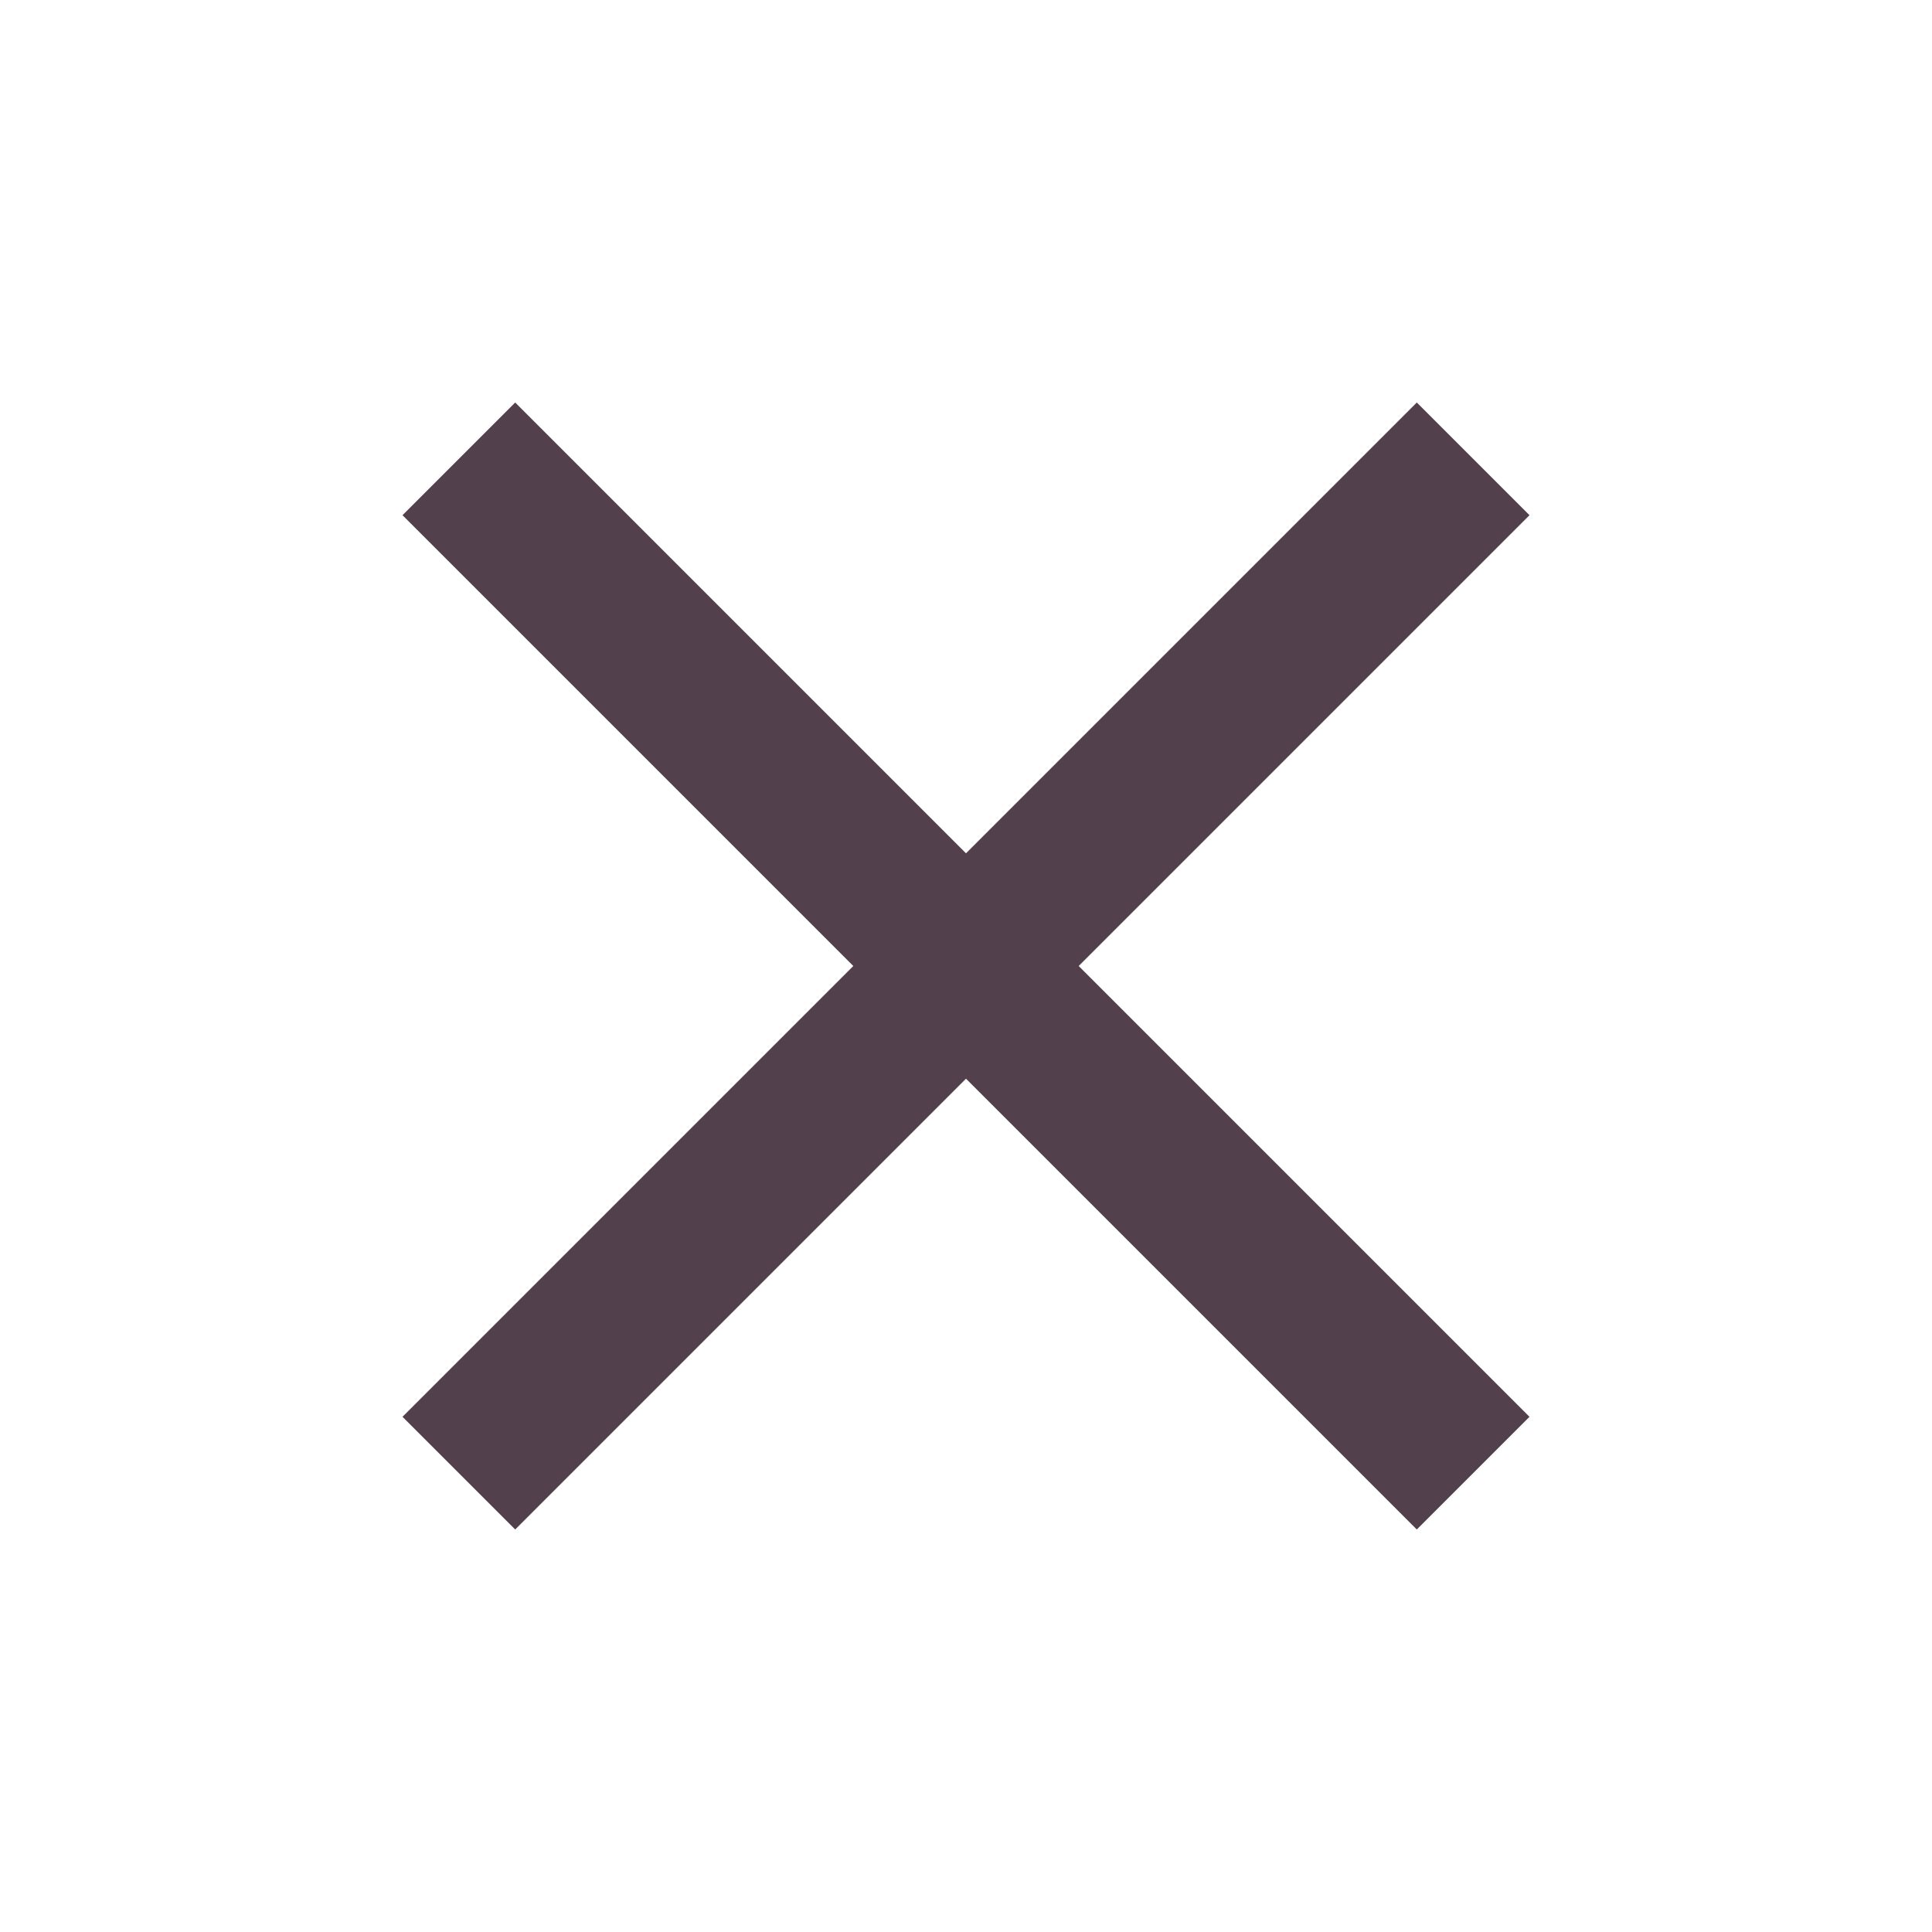 <svg xmlns="http://www.w3.org/2000/svg" height="45px" viewBox="0 -960 960 960" width="45px" fill="#52414C"><path d="m256-200-56-56 224-224-224-224 56-56 224 224 224-224 56 56-224 224 224 224-56 56-224-224-224 224Z"/></svg>
